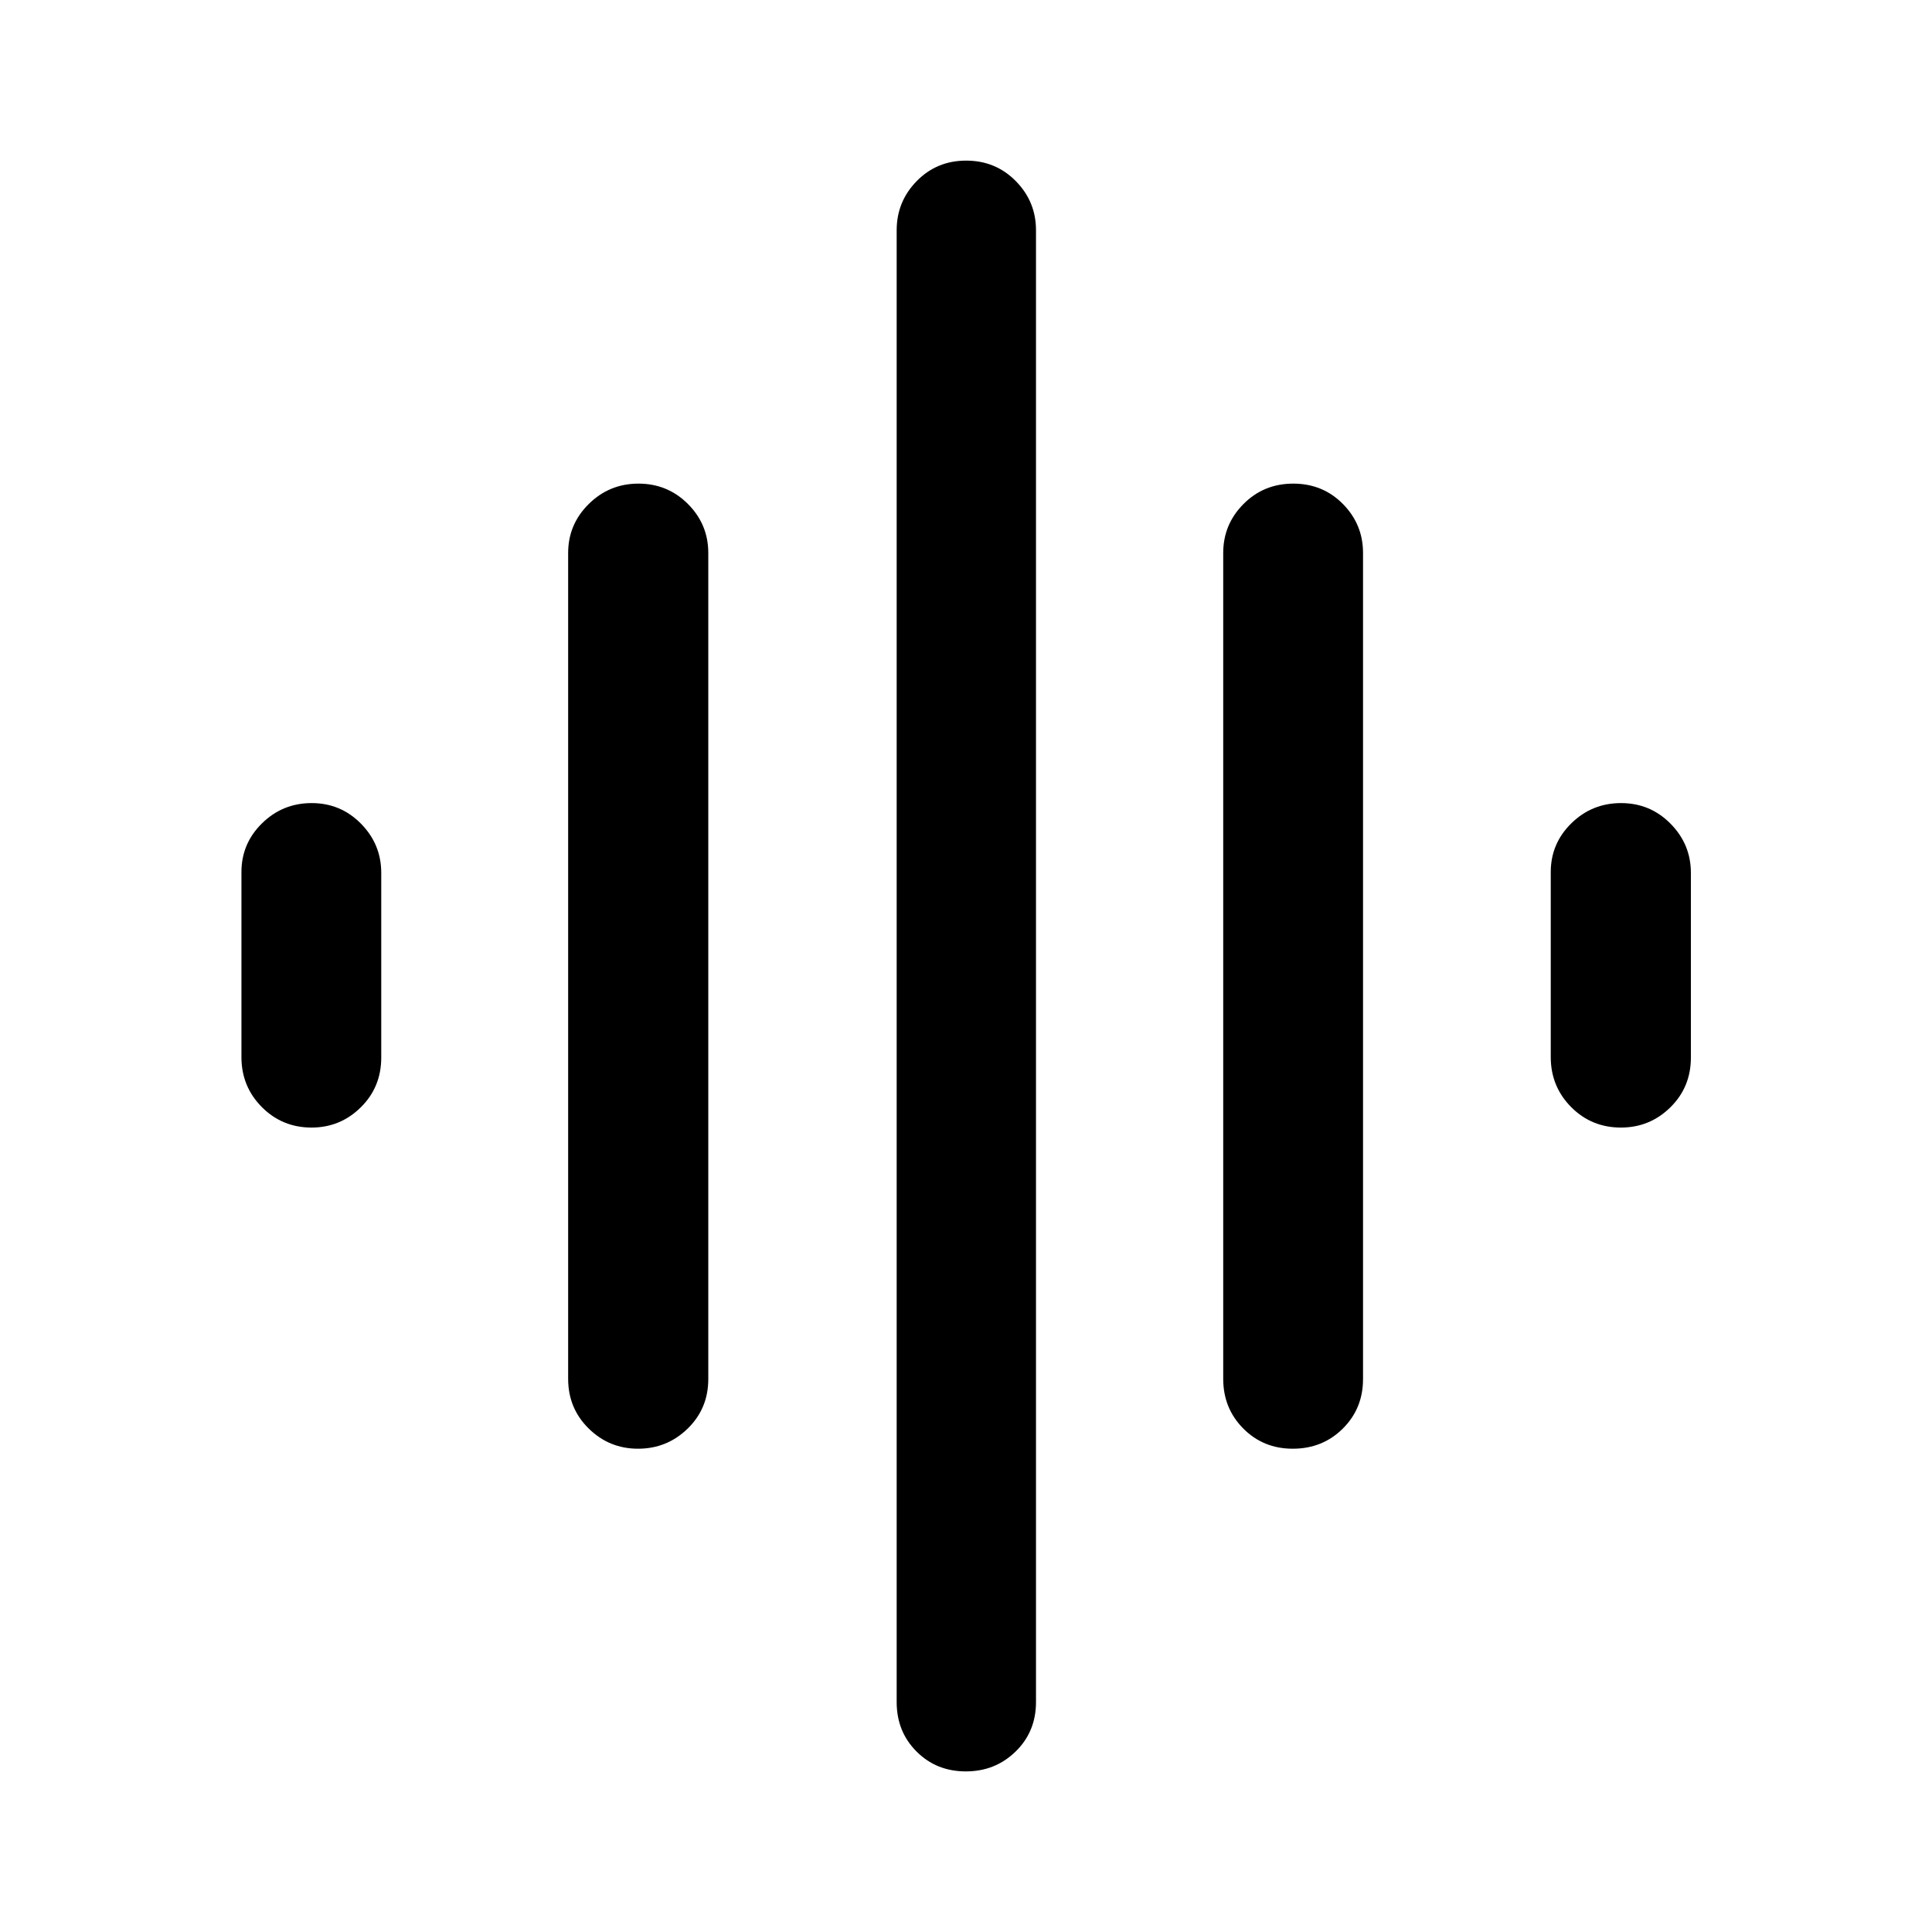 <svg xmlns="http://www.w3.org/2000/svg" height="40" viewBox="0 -960 960 960" width="40"><path d="M282.31-274.83v-410.41q0-14.2 10.24-24.33 10.24-10.12 24.7-10.12 14.46 0 24.58 10.12 10.11 10.13 10.11 24.33v410.49q0 14.65-10.26 24.63-10.26 9.98-24.66 9.98-14.32 0-24.51-10.04-10.2-10.04-10.2-24.65Zm163.24 160.58v-731.33q0-14.27 9.96-24.44 9.95-10.17 24.57-10.17 14.63 0 24.66 10.17 10.04 10.17 10.04 24.44v731.33q0 14.7-10.12 24.57-10.12 9.88-24.74 9.88-14.63 0-24.5-9.88-9.87-9.87-9.87-24.57ZM119.97-434.74v-91.92q0-14.21 10.24-24.25t24.65-10.04q14.42 0 24.5 10.23t10.08 24.46v91.76q0 14.7-10.18 24.74t-24.46 10.04q-14.58 0-24.71-10.2-10.12-10.21-10.12-24.82Zm487.84 159.91v-410.41q0-14.2 10.08-24.33 10.07-10.12 24.73-10.12t24.66 10.12q10 10.13 10 24.33v410.49q0 14.65-10.07 24.63-10.08 9.98-24.83 9.98-14.66 0-24.61-10.04-9.96-10.04-9.96-24.65Zm162.75-159.91v-91.92q0-14.21 10.24-24.25t24.7-10.04q14.46 0 24.57 10.23 10.12 10.23 10.12 24.46v91.76q0 14.7-10.21 24.74t-24.55 10.04q-14.63 0-24.75-10.2-10.12-10.21-10.12-24.82Z"/></svg>